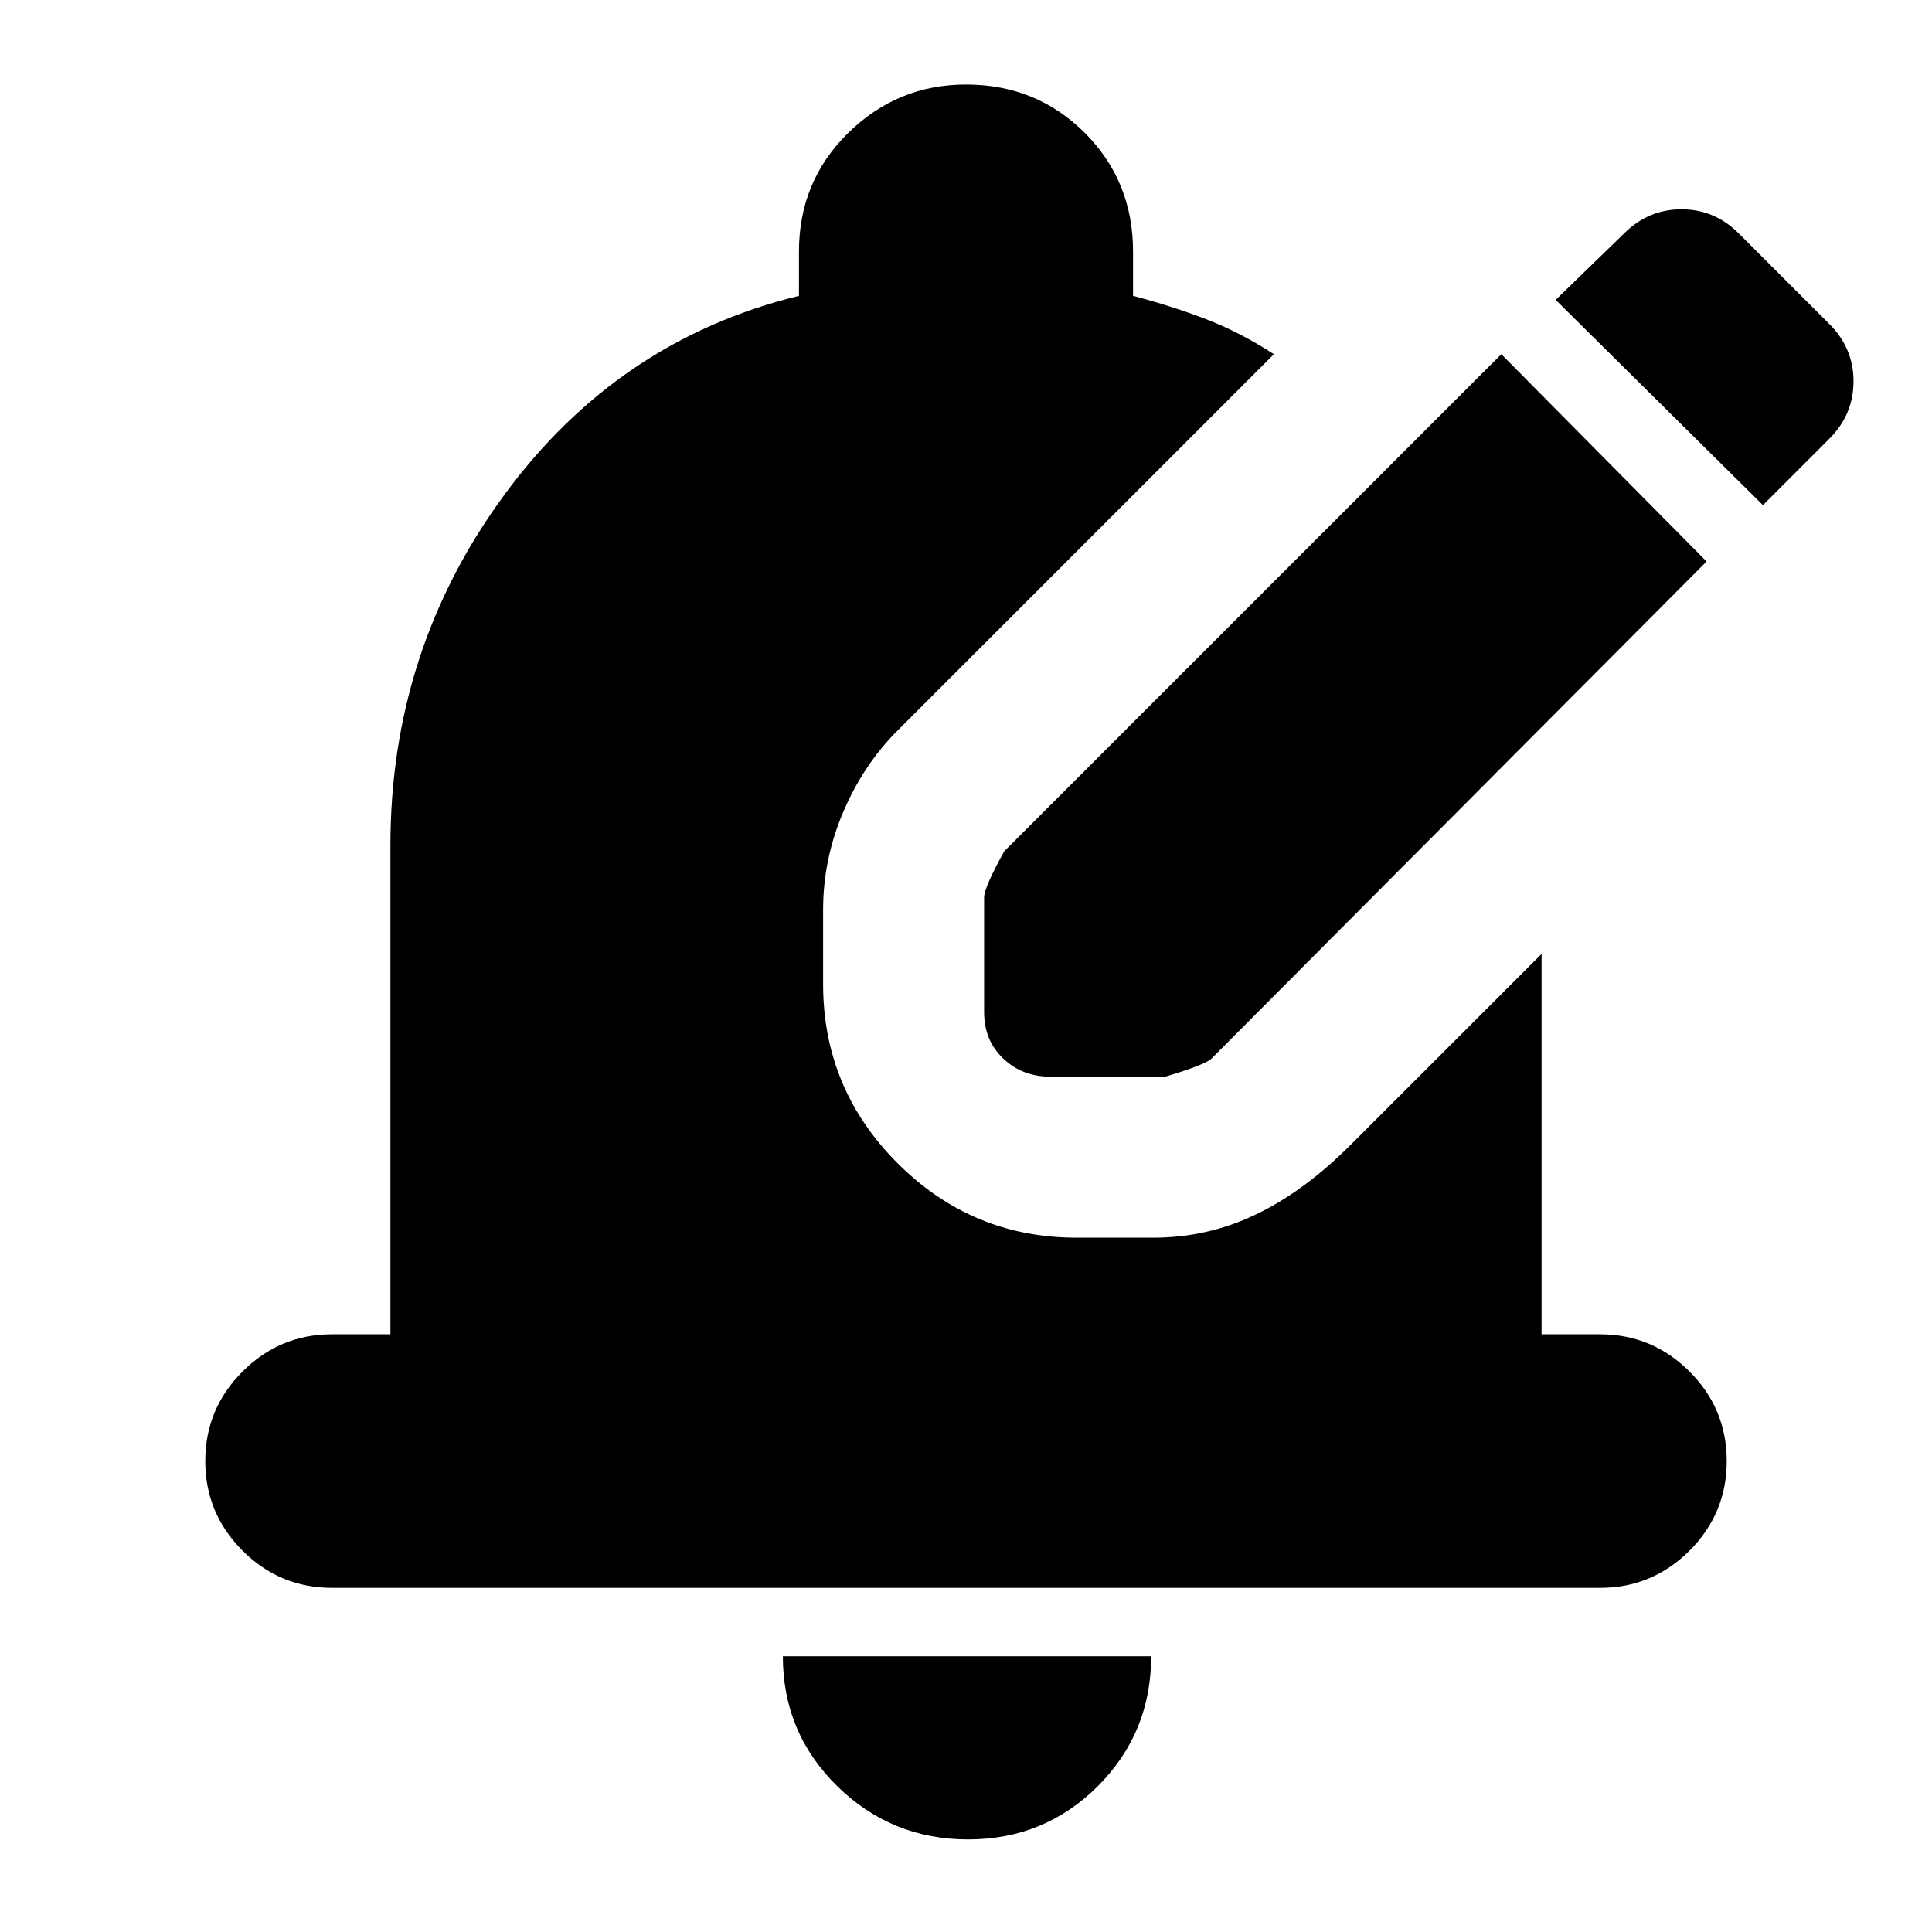 <svg xmlns="http://www.w3.org/2000/svg" height="24" width="24"><path d="M13.05 13.375Q12.7 13.375 12.463 13.15Q12.225 12.925 12.225 12.575V11.15Q12.225 11.025 12.475 10.575L18.65 4.4L21.2 6.975L15.05 13.15Q14.975 13.225 14.475 13.375ZM21.9 6.275 19.325 3.725 20.175 2.9Q20.475 2.6 20.888 2.6Q21.3 2.6 21.6 2.9L22.725 4.025Q23.025 4.325 23.025 4.737Q23.025 5.15 22.725 5.45ZM12.025 22.85Q11.075 22.85 10.4 22.188Q9.725 21.525 9.725 20.575H14.3Q14.3 21.525 13.638 22.188Q12.975 22.85 12.025 22.85ZM4.125 19.725Q3.475 19.725 3.013 19.263Q2.55 18.8 2.55 18.15Q2.55 17.5 3.013 17.038Q3.475 16.575 4.125 16.575H4.85V10.5Q4.85 8.075 6.263 6.15Q7.675 4.225 9.925 3.675V3.125Q9.925 2.25 10.538 1.65Q11.15 1.05 12 1.05Q12.875 1.05 13.475 1.65Q14.075 2.25 14.075 3.125V3.675Q14.55 3.8 14.975 3.962Q15.4 4.125 15.825 4.4L11.15 9.075Q10.725 9.5 10.475 10.087Q10.225 10.675 10.225 11.3V12.225Q10.225 13.525 11.15 14.45Q12.075 15.375 13.375 15.375H14.325Q15 15.375 15.6 15.087Q16.2 14.8 16.775 14.225L19.15 11.85V16.575H19.875Q20.525 16.575 20.988 17.038Q21.45 17.5 21.45 18.15Q21.45 18.8 20.988 19.263Q20.525 19.725 19.875 19.725Z"/></svg>